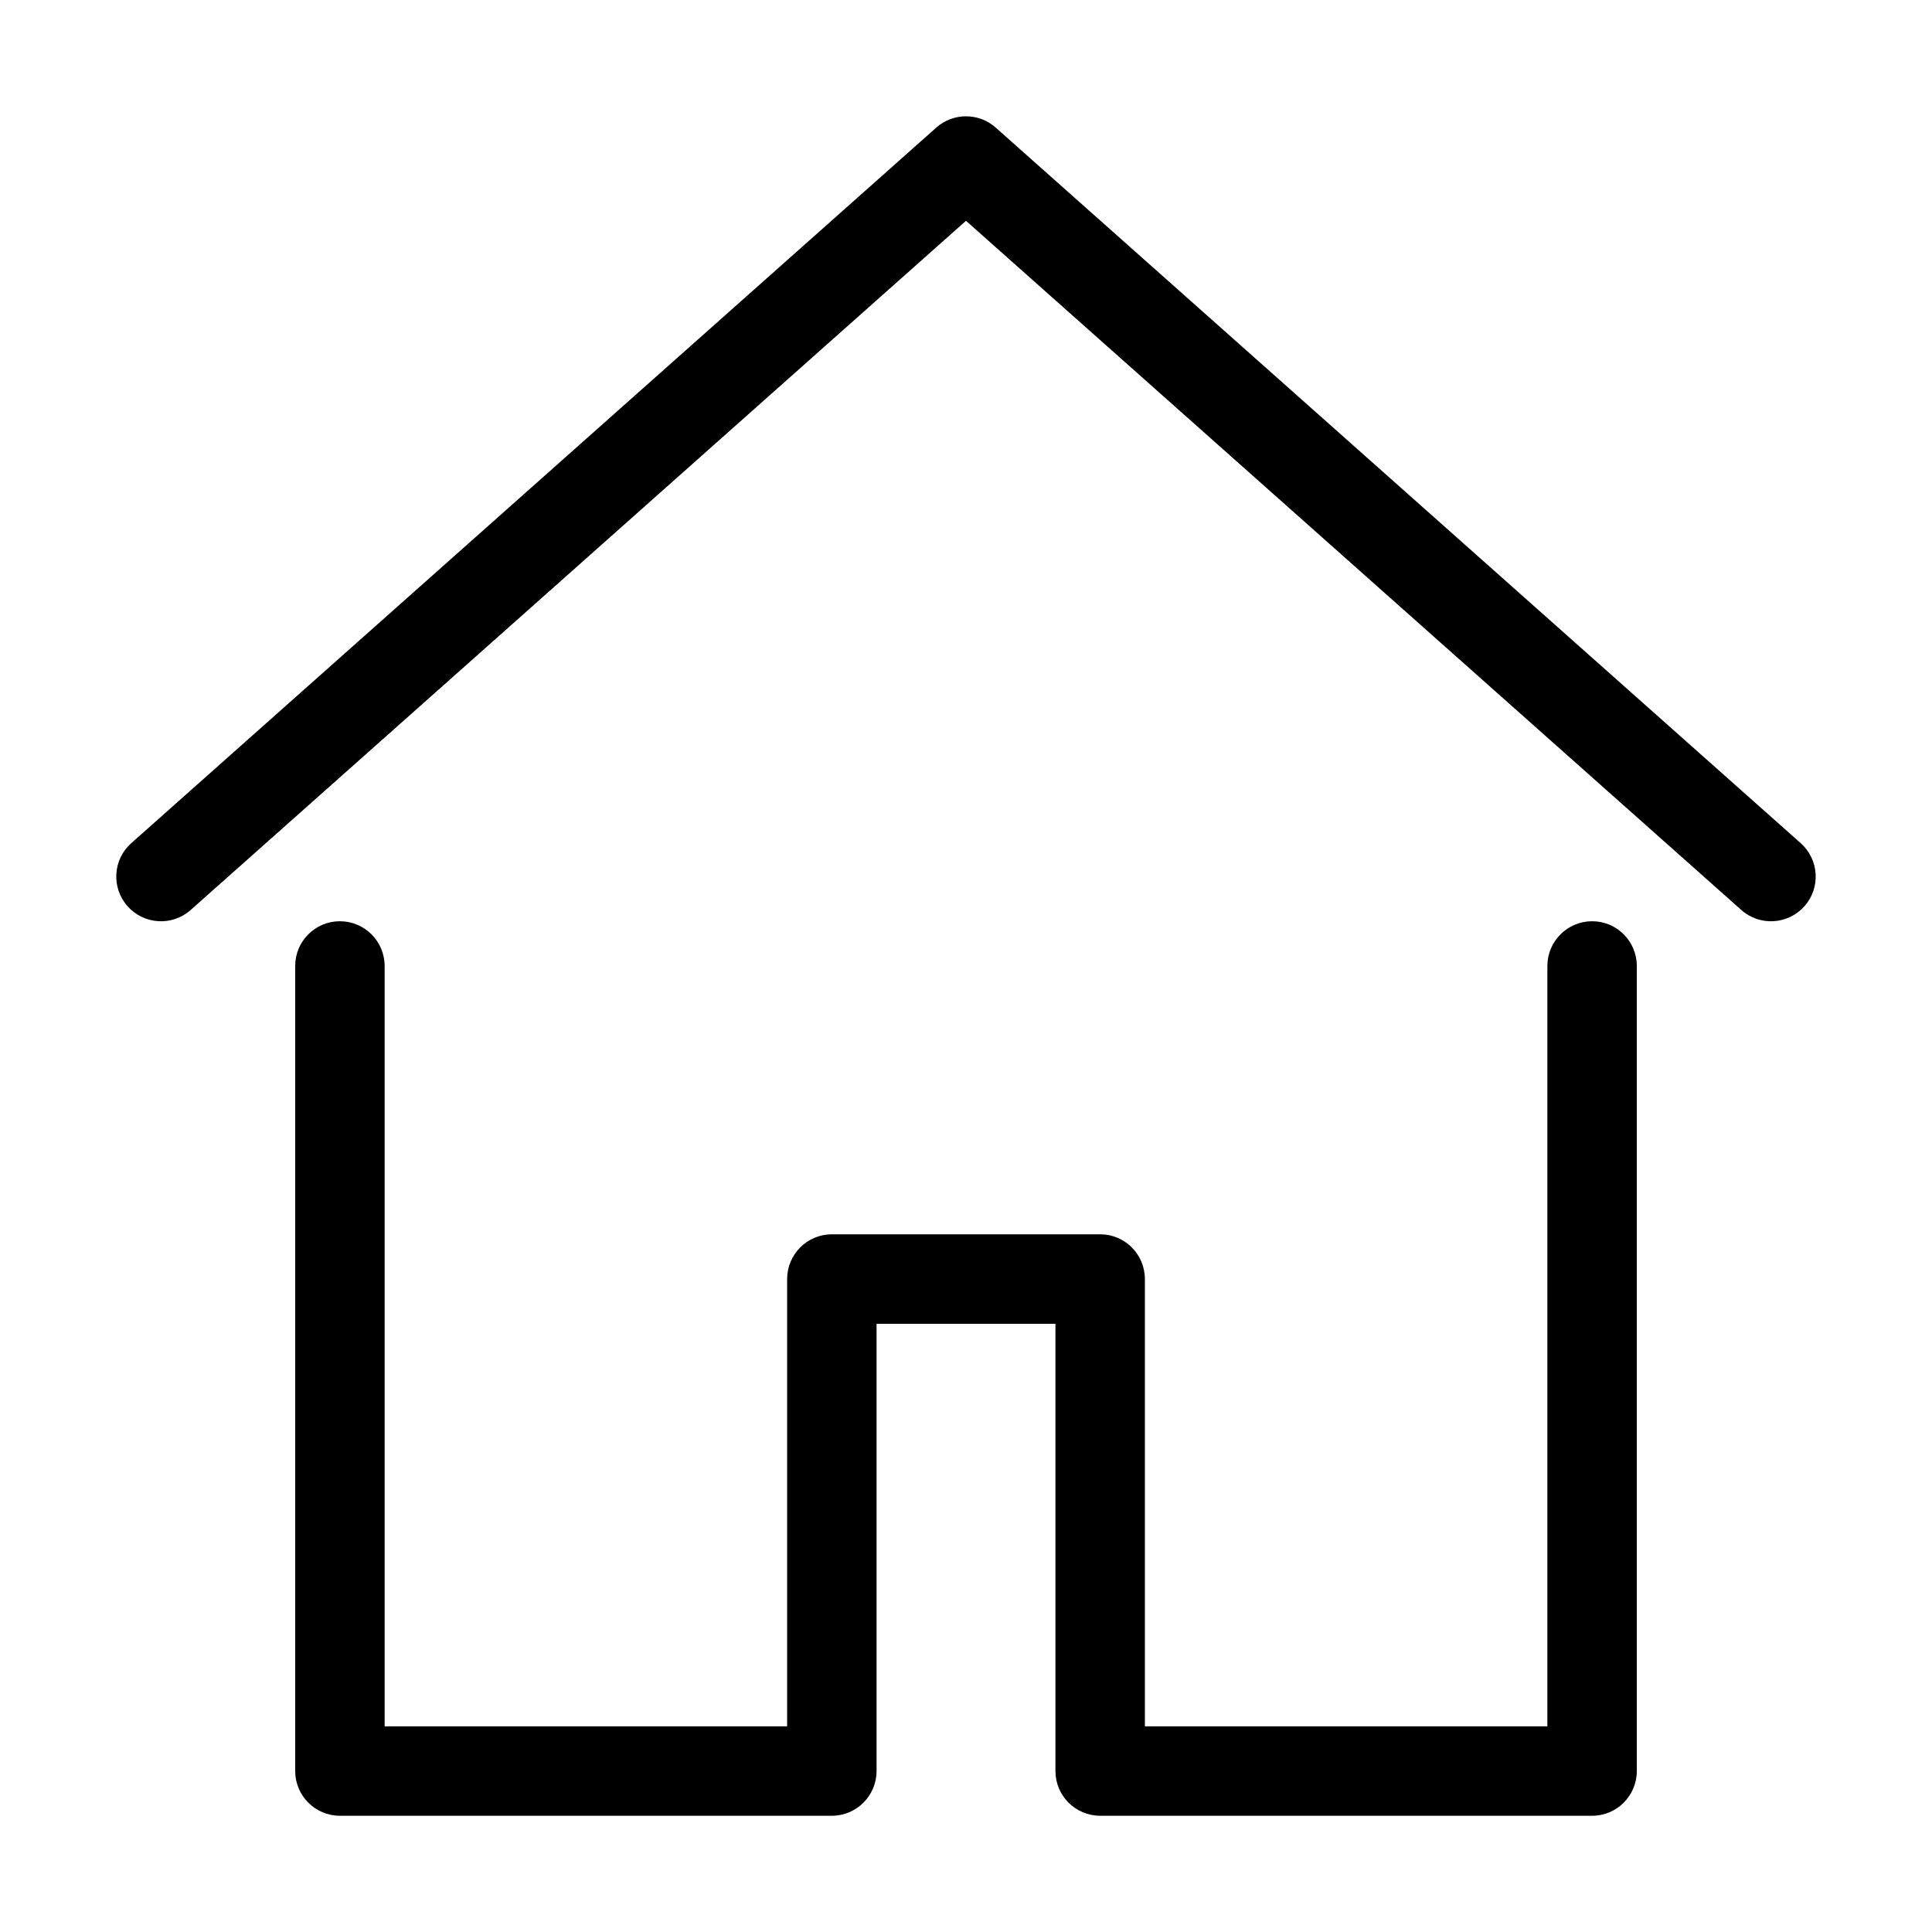 <svg width="24" height="24" viewBox="0 0 24 24" xmlns="http://www.w3.org/2000/svg">
    <path d="M4.222 11.444C4.529 11.444 4.778 11.693 4.778 12V21.445H9.778V15.889C9.778 15.582 10.027 15.333 10.333 15.333H13.667C13.974 15.333 14.222 15.582 14.222 15.889V21.445H19.222V12C19.222 11.693 19.471 11.444 19.778 11.444C20.085 11.444 20.333 11.693 20.333 12V22C20.333 22.307 20.085 22.556 19.778 22.556H13.667C13.36 22.556 13.111 22.307 13.111 22V16.445H10.889V22C10.889 22.307 10.64 22.556 10.333 22.556H4.222C3.915 22.556 3.667 22.307 3.667 22V12C3.667 11.693 3.915 11.444 4.222 11.444Z"/>
    <path d="M11.631 1.585C11.841 1.398 12.159 1.398 12.369 1.585L22.369 10.474C22.598 10.678 22.619 11.029 22.415 11.258C22.211 11.487 21.86 11.508 21.631 11.304L12 2.743L2.369 11.304C2.14 11.508 1.789 11.487 1.585 11.258C1.381 11.029 1.401 10.678 1.631 10.474L11.631 1.585Z"/>
</svg>
